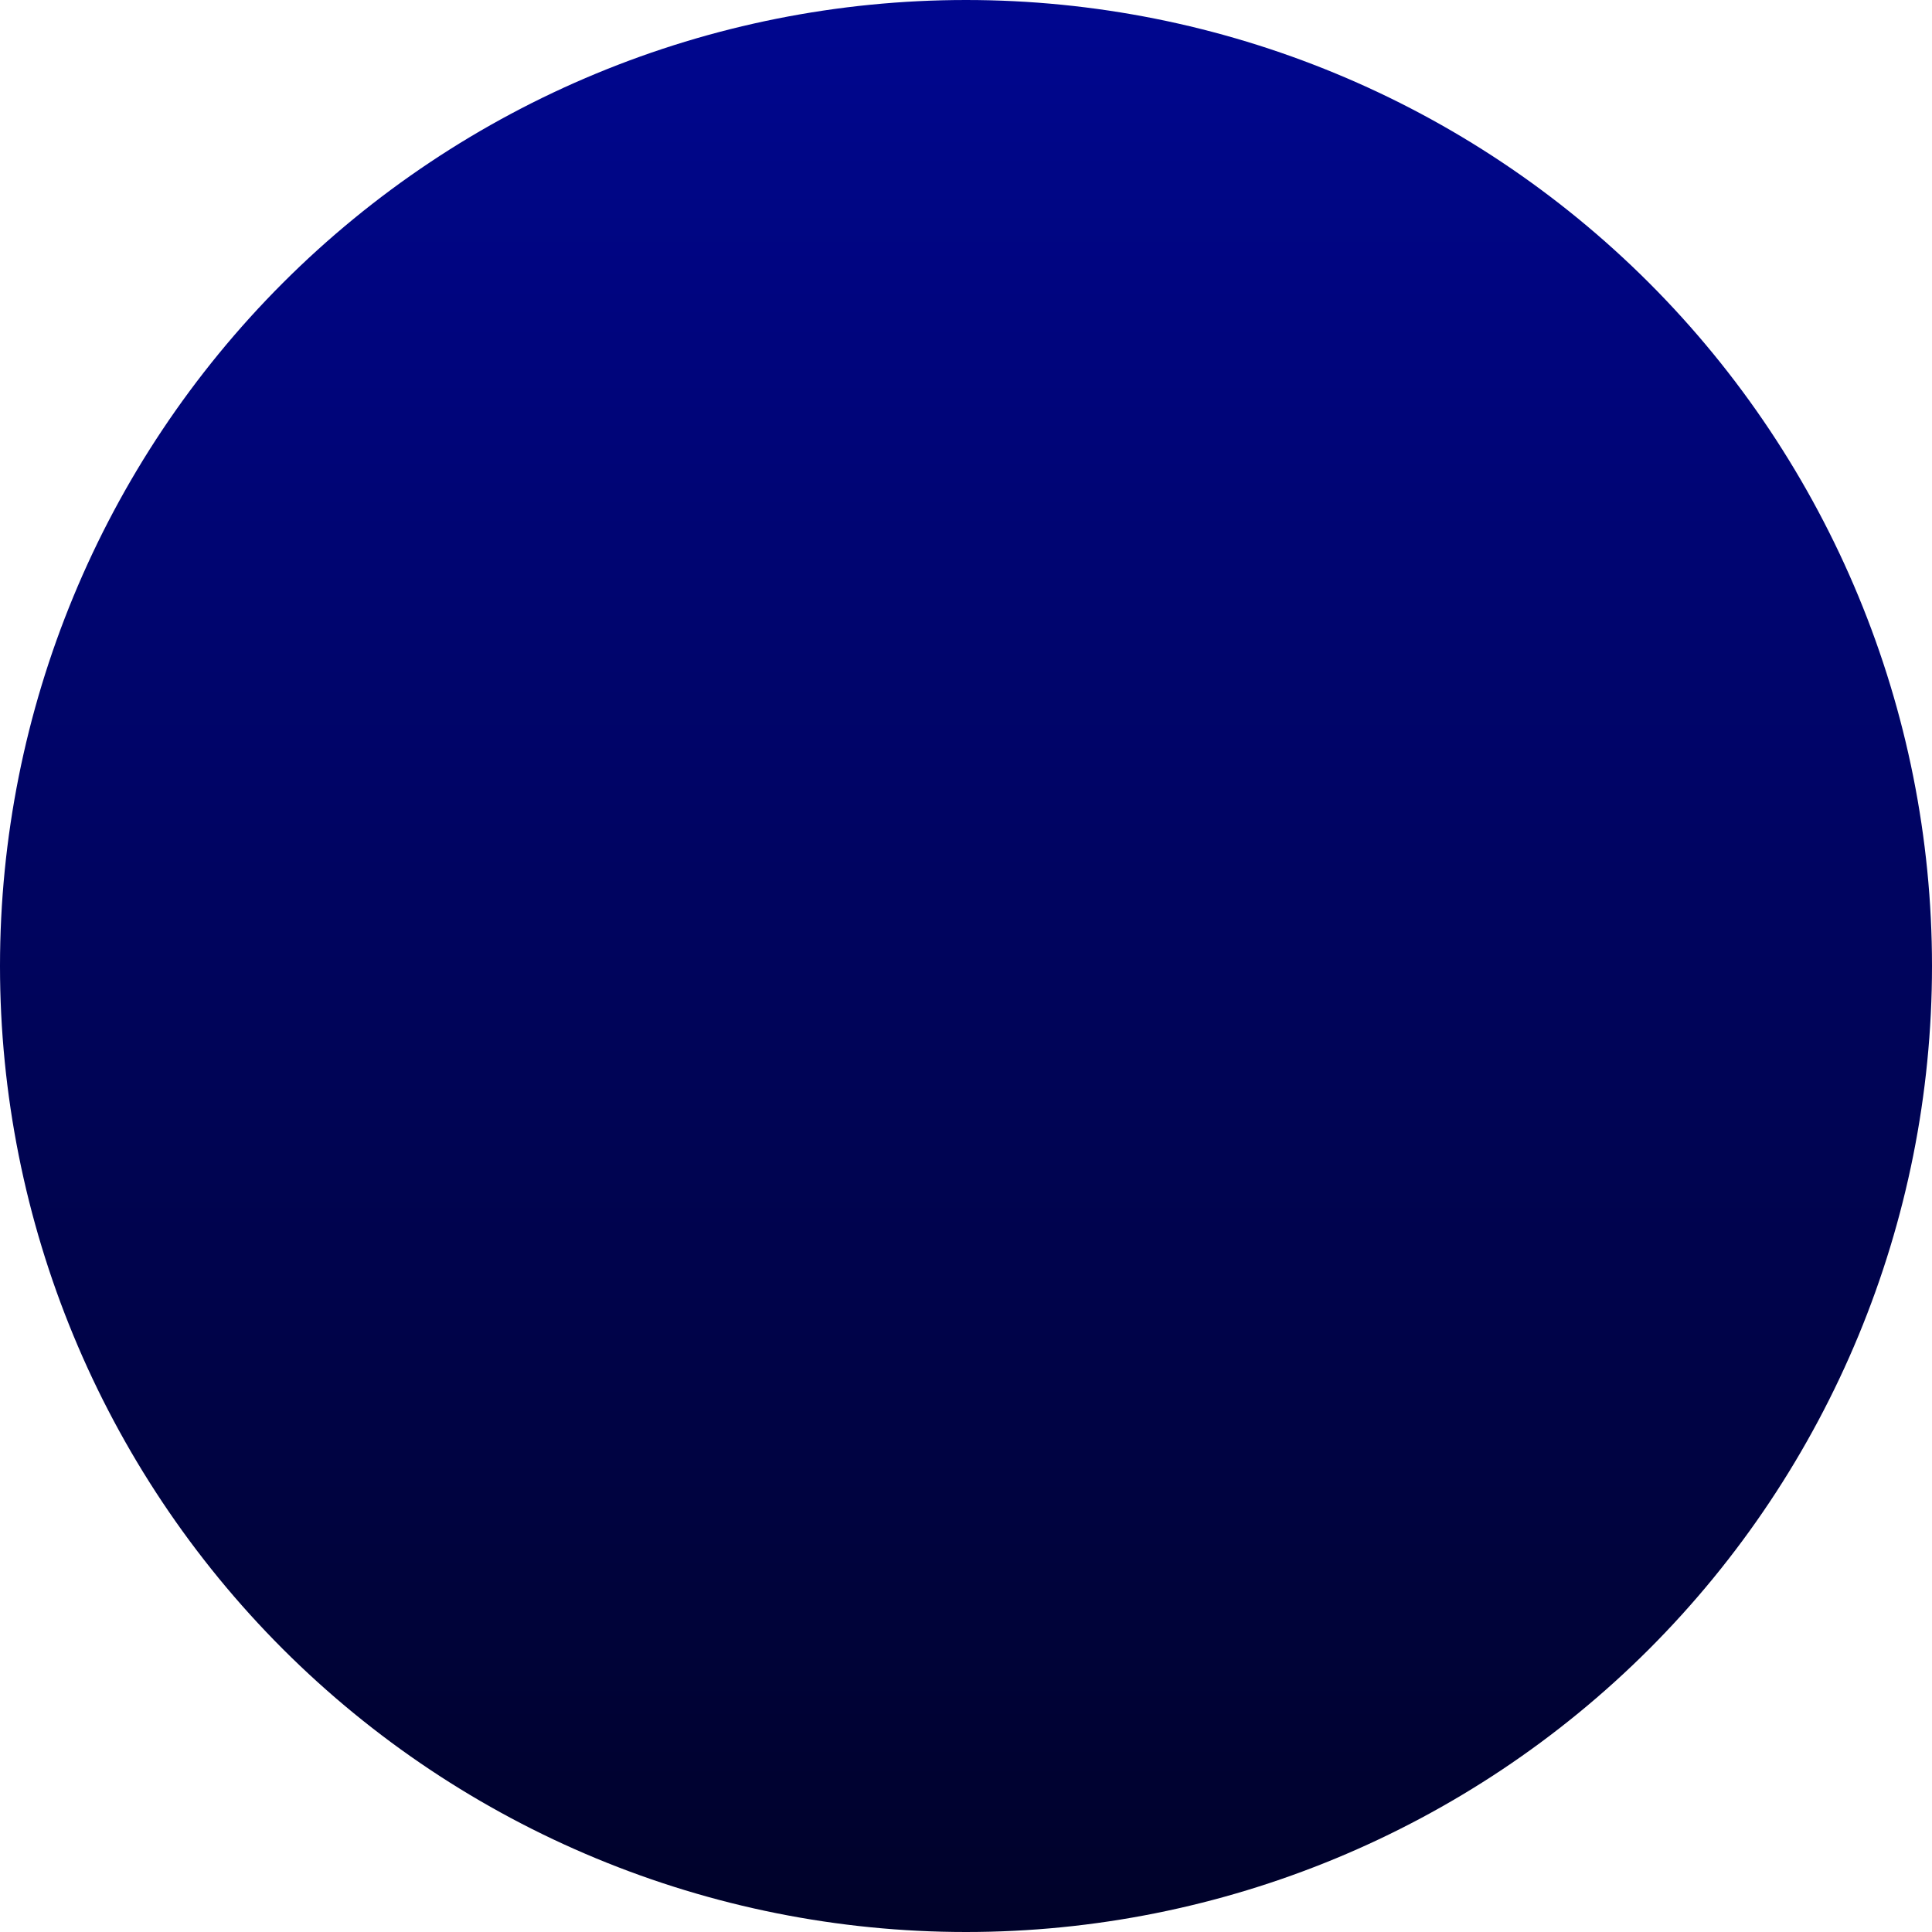 <svg width="14" height="14" viewBox="0 0 14 14" fill="none" xmlns="http://www.w3.org/2000/svg">
<path d="M0 7C3.91231e-08 8.857 0.737 10.637 2.05 11.95C3.363 13.262 5.143 14 7 14C8.857 14 10.637 13.262 11.95 11.95C13.262 10.637 14 8.857 14 7C14 5.143 13.262 3.363 11.95 2.05C10.637 0.737 8.857 0 7 0C5.143 0 3.363 0.737 2.05 2.05C0.737 3.363 0 5.143 0 7Z" fill="url(#paint0_linear_1174_257)"/>
<defs>
<linearGradient id="paint0_linear_1174_257" x1="7" y1="0" x2="7" y2="14" gradientUnits="userSpaceOnUse">
<stop stop-color="#00068F"/>
<stop offset="1" stop-color="#000229"/>
</linearGradient>
</defs>
</svg>
